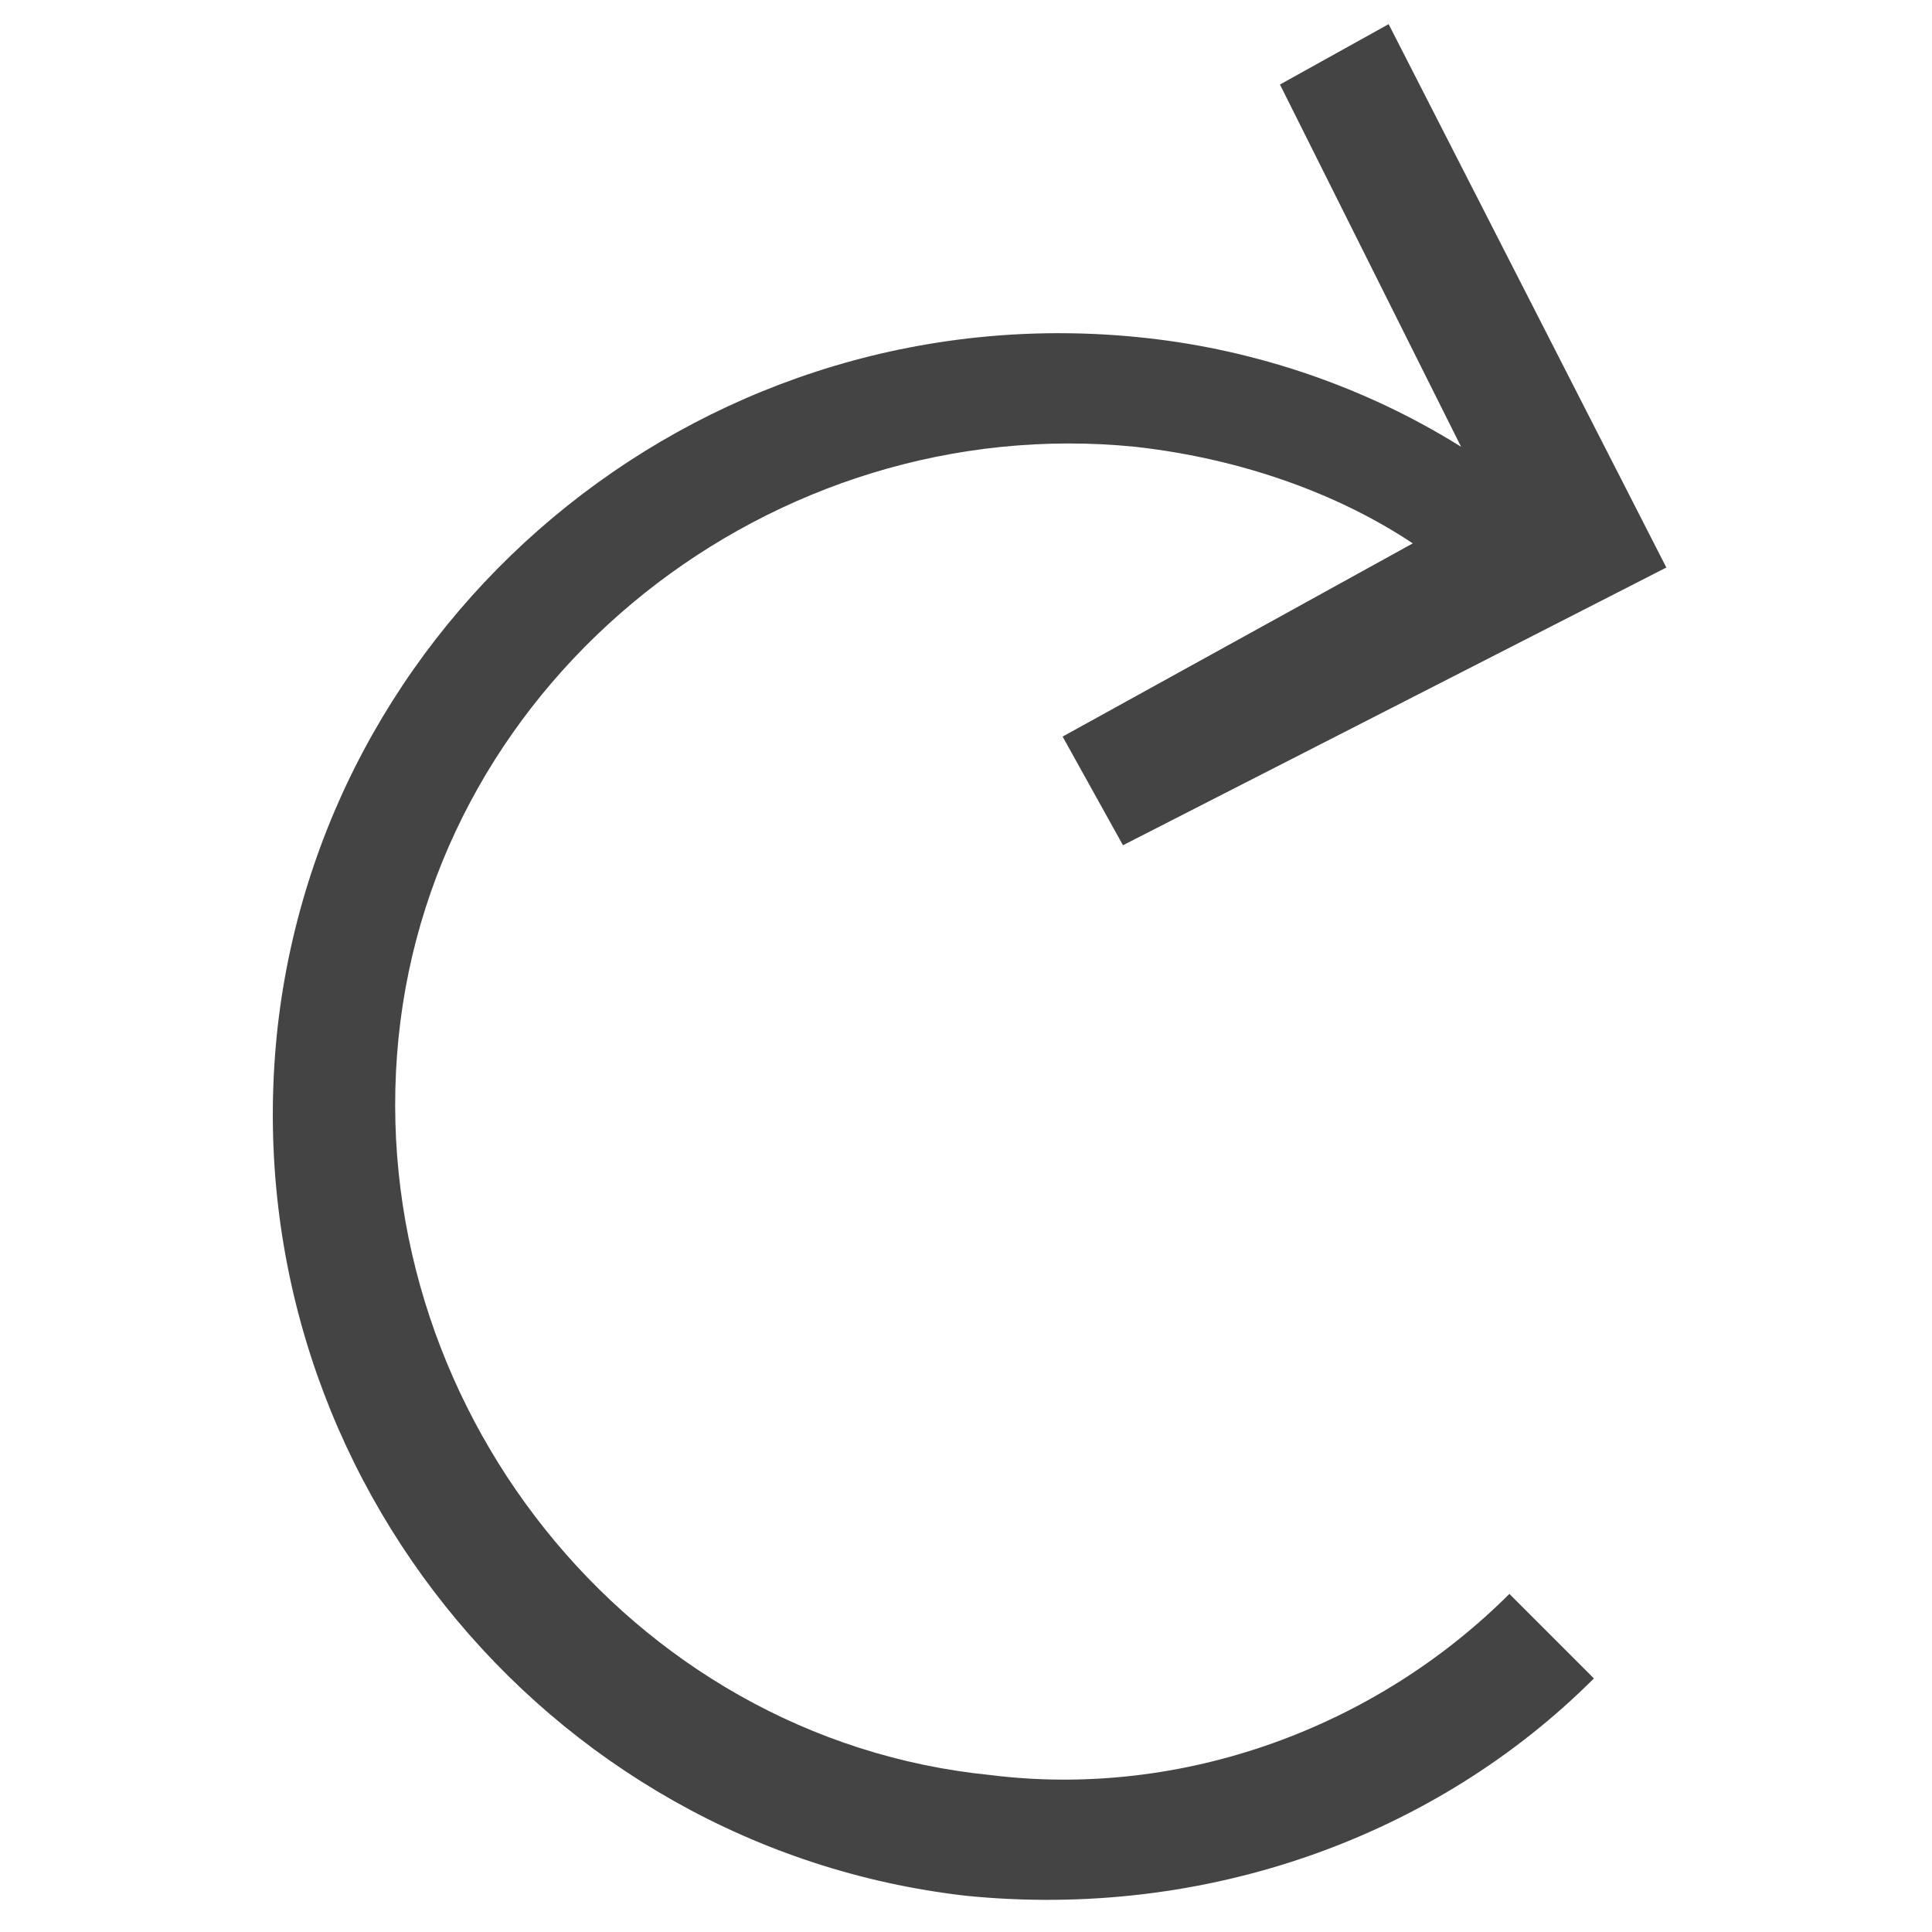 <?xml version="1.0" encoding="utf-8"?>
<!-- Generated by IcoMoon.io -->
<!DOCTYPE svg PUBLIC "-//W3C//DTD SVG 1.1//EN" "http://www.w3.org/Graphics/SVG/1.1/DTD/svg11.dtd">
<svg version="1.1" xmlns="http://www.w3.org/2000/svg" xmlns:xlink="http://www.w3.org/1999/xlink" width="32" height="32" viewBox="0 0 32 32">
<path fill="#444" d="M16.4 29.4c-6-0.6-10.4-6.2-9.8-12.2s6.2-10.4 12.2-9.8c1.8 0.2 3.4 0.8 4.6 1.6l-5.8 3.2 1 1.8 9-4.6-4.6-9-1.8 1 3 6c-1.6-1-3.4-1.6-5.2-1.8-7.2-0.8-13.6 4.4-14.4 11.4-0.8 7.2 4.4 13.6 11.4 14.4 4 0.4 7.8-1 10.4-3.6-0.4-0.4-1-1-1.4-1.4-2.2 2.2-5.4 3.4-8.6 3z"></path>
</svg>
